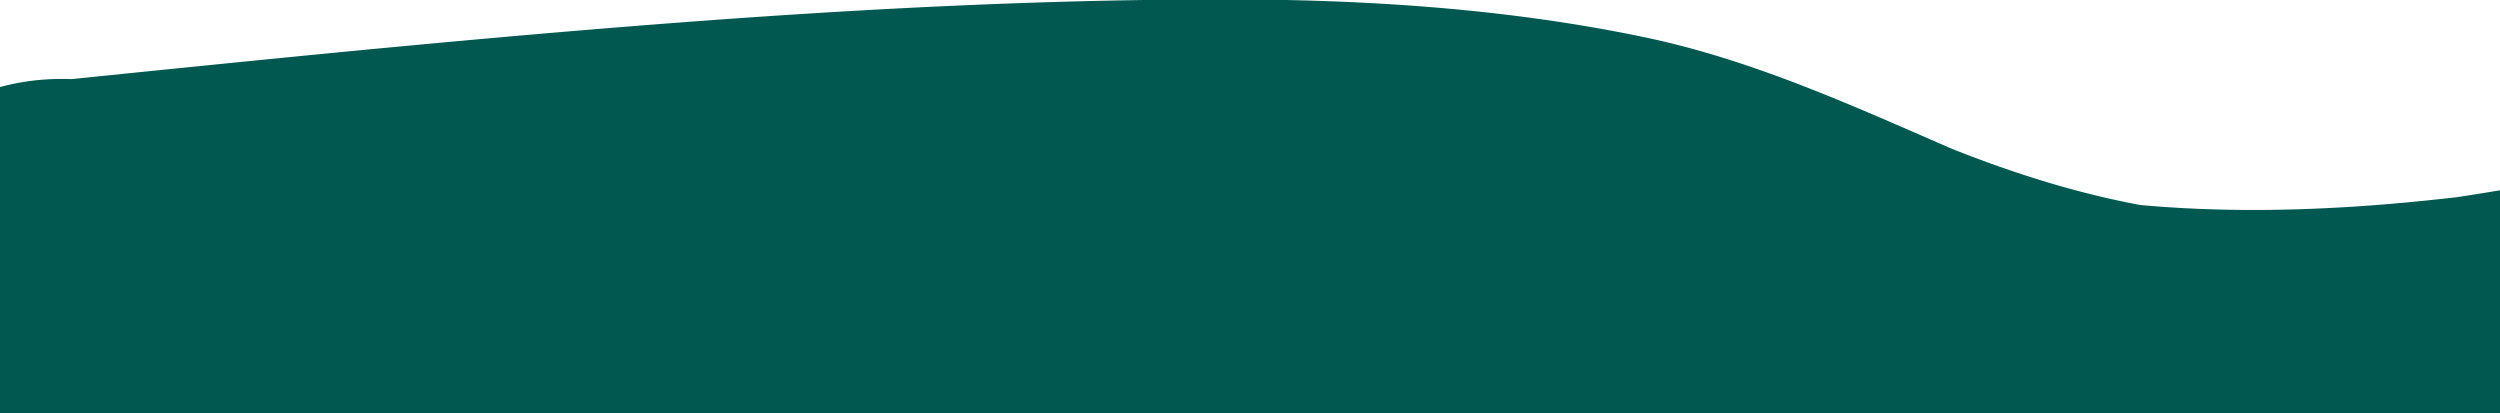<svg id="Layer_1" data-name="Layer 1" xmlns="http://www.w3.org/2000/svg" xmlns:xlink="http://www.w3.org/1999/xlink" viewBox="0 0 1920 317.48"><defs><style>.cls-1{fill:none;}.cls-2{clip-path:url(#clip-path);}.cls-3{fill:#005851;}</style><clipPath id="clip-path"><rect class="cls-1" width="1920" height="317.48"/></clipPath></defs><title>Artboard 1HOME_BOTTOM</title><g class="cls-2"><path class="cls-3" d="M54.89,531.52c143.34-14.63,286.7-29.24,430.35-40.56,142.59-11.24,285.53-19.36,428.59-20.55,77.41-.64,155.15.92,232,11.24l-62.57-8.41c71.16,9.84,138.23,30.61,204.3,58.41l-56.22-23.73c99.17,41.9,196.59,90.09,304,106.41,66.1,10,131.6,17.81,198.44,17.54,49.28-.19,98.52-3.55,147.48-9,74.89-8.37,149.68-19.06,223.63-33.63a177.25,177.25,0,0,0,80.05-42.13,177.84,177.84,0,0,0,60.62-66,175.27,175.27,0,0,0,27.94-87.51q10.5-46.93-4.21-93.86l-23.73-56.23A236.44,236.44,0,0,0,2161.08,159l-56.23-23.73a237.07,237.07,0,0,0-125.15,0q-60.29,11.88-121.19,20.28l62.58-8.4c-102.51,13.75-207.33,20.12-310.23,6.67l62.58,8.41c-68-9.2-132.2-30-195.24-56.46l56.23,23.72c-88.76-37.45-176.37-81-271.25-100.85C1156.82,6.39,1047.26-.53,938.81-.46,750-.36,561.2,12.86,373.19,29.64,267,39.12,160.94,49.94,54.89,60.76Q6.28,58.93-35.8,81a176.44,176.44,0,0,0-75.75,48.67,176.35,176.35,0,0,0-48.67,75.75q-22.11,42.08-20.27,90.69l8.4,62.57a235.25,235.25,0,0,0,60.54,103.87l47.64,36.8a234.28,234.28,0,0,0,118.8,32.14Z"/></g></svg>